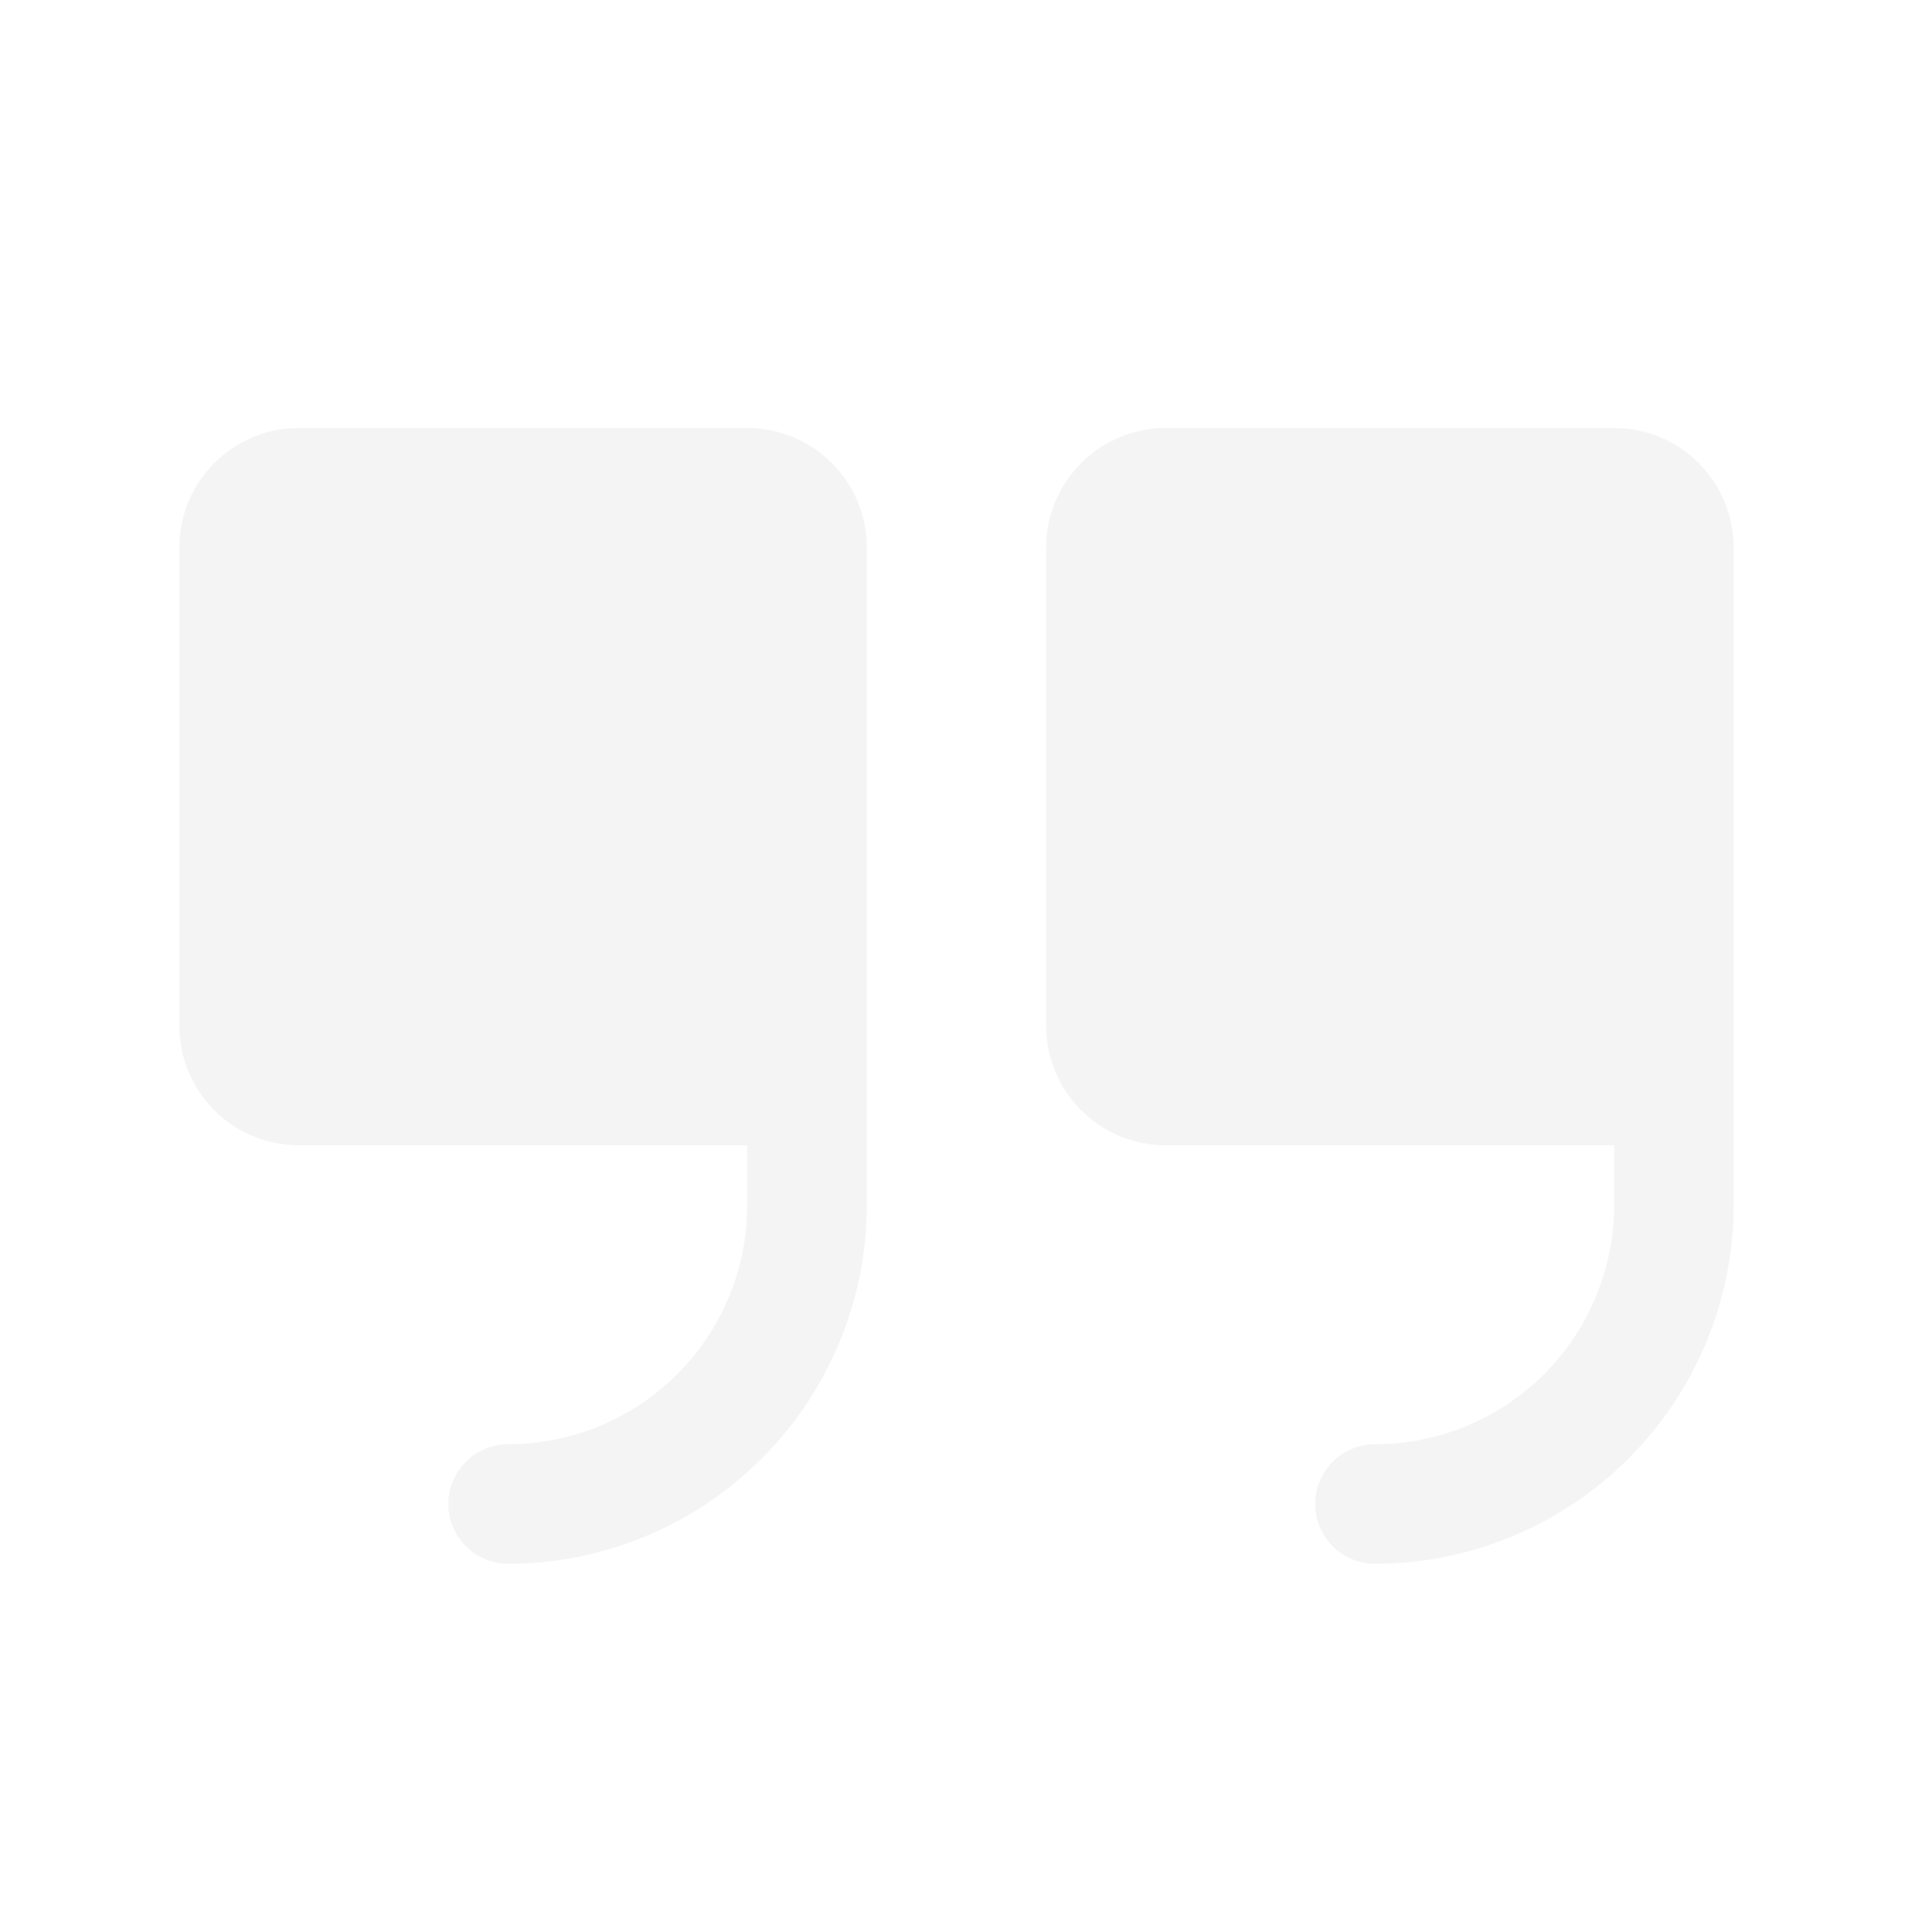 <svg width="100" height="101" viewBox="0 0 100 101" fill="none" xmlns="http://www.w3.org/2000/svg">
<path d="M45.312 28.625V63C45.307 67.971 43.33 72.737 39.815 76.252C36.3 79.768 31.534 81.745 26.562 81.75C25.734 81.75 24.939 81.421 24.353 80.835C23.767 80.249 23.438 79.454 23.438 78.625C23.438 77.796 23.767 77.001 24.353 76.415C24.939 75.829 25.734 75.5 26.562 75.5C29.878 75.5 33.057 74.183 35.401 71.839C37.745 69.495 39.062 66.315 39.062 63V59.875H15.625C13.967 59.875 12.378 59.217 11.206 58.044C10.034 56.872 9.375 55.283 9.375 53.625V28.625C9.375 26.967 10.034 25.378 11.206 24.206C12.378 23.034 13.967 22.375 15.625 22.375H39.062C40.72 22.375 42.31 23.034 43.482 24.206C44.654 25.378 45.312 26.967 45.312 28.625ZM84.375 22.375H60.938C59.28 22.375 57.69 23.034 56.518 24.206C55.346 25.378 54.688 26.967 54.688 28.625V53.625C54.688 55.283 55.346 56.872 56.518 58.044C57.69 59.217 59.28 59.875 60.938 59.875H84.375V63C84.375 66.315 83.058 69.495 80.714 71.839C78.37 74.183 75.19 75.5 71.875 75.5C71.046 75.5 70.251 75.829 69.665 76.415C69.079 77.001 68.75 77.796 68.75 78.625C68.75 79.454 69.079 80.249 69.665 80.835C70.251 81.421 71.046 81.75 71.875 81.75C76.846 81.745 81.612 79.768 85.127 76.252C88.643 72.737 90.62 67.971 90.625 63V28.625C90.625 26.967 89.966 25.378 88.794 24.206C87.622 23.034 86.033 22.375 84.375 22.375Z" fill="#191919" fill-opacity="0.05"/>
</svg>
